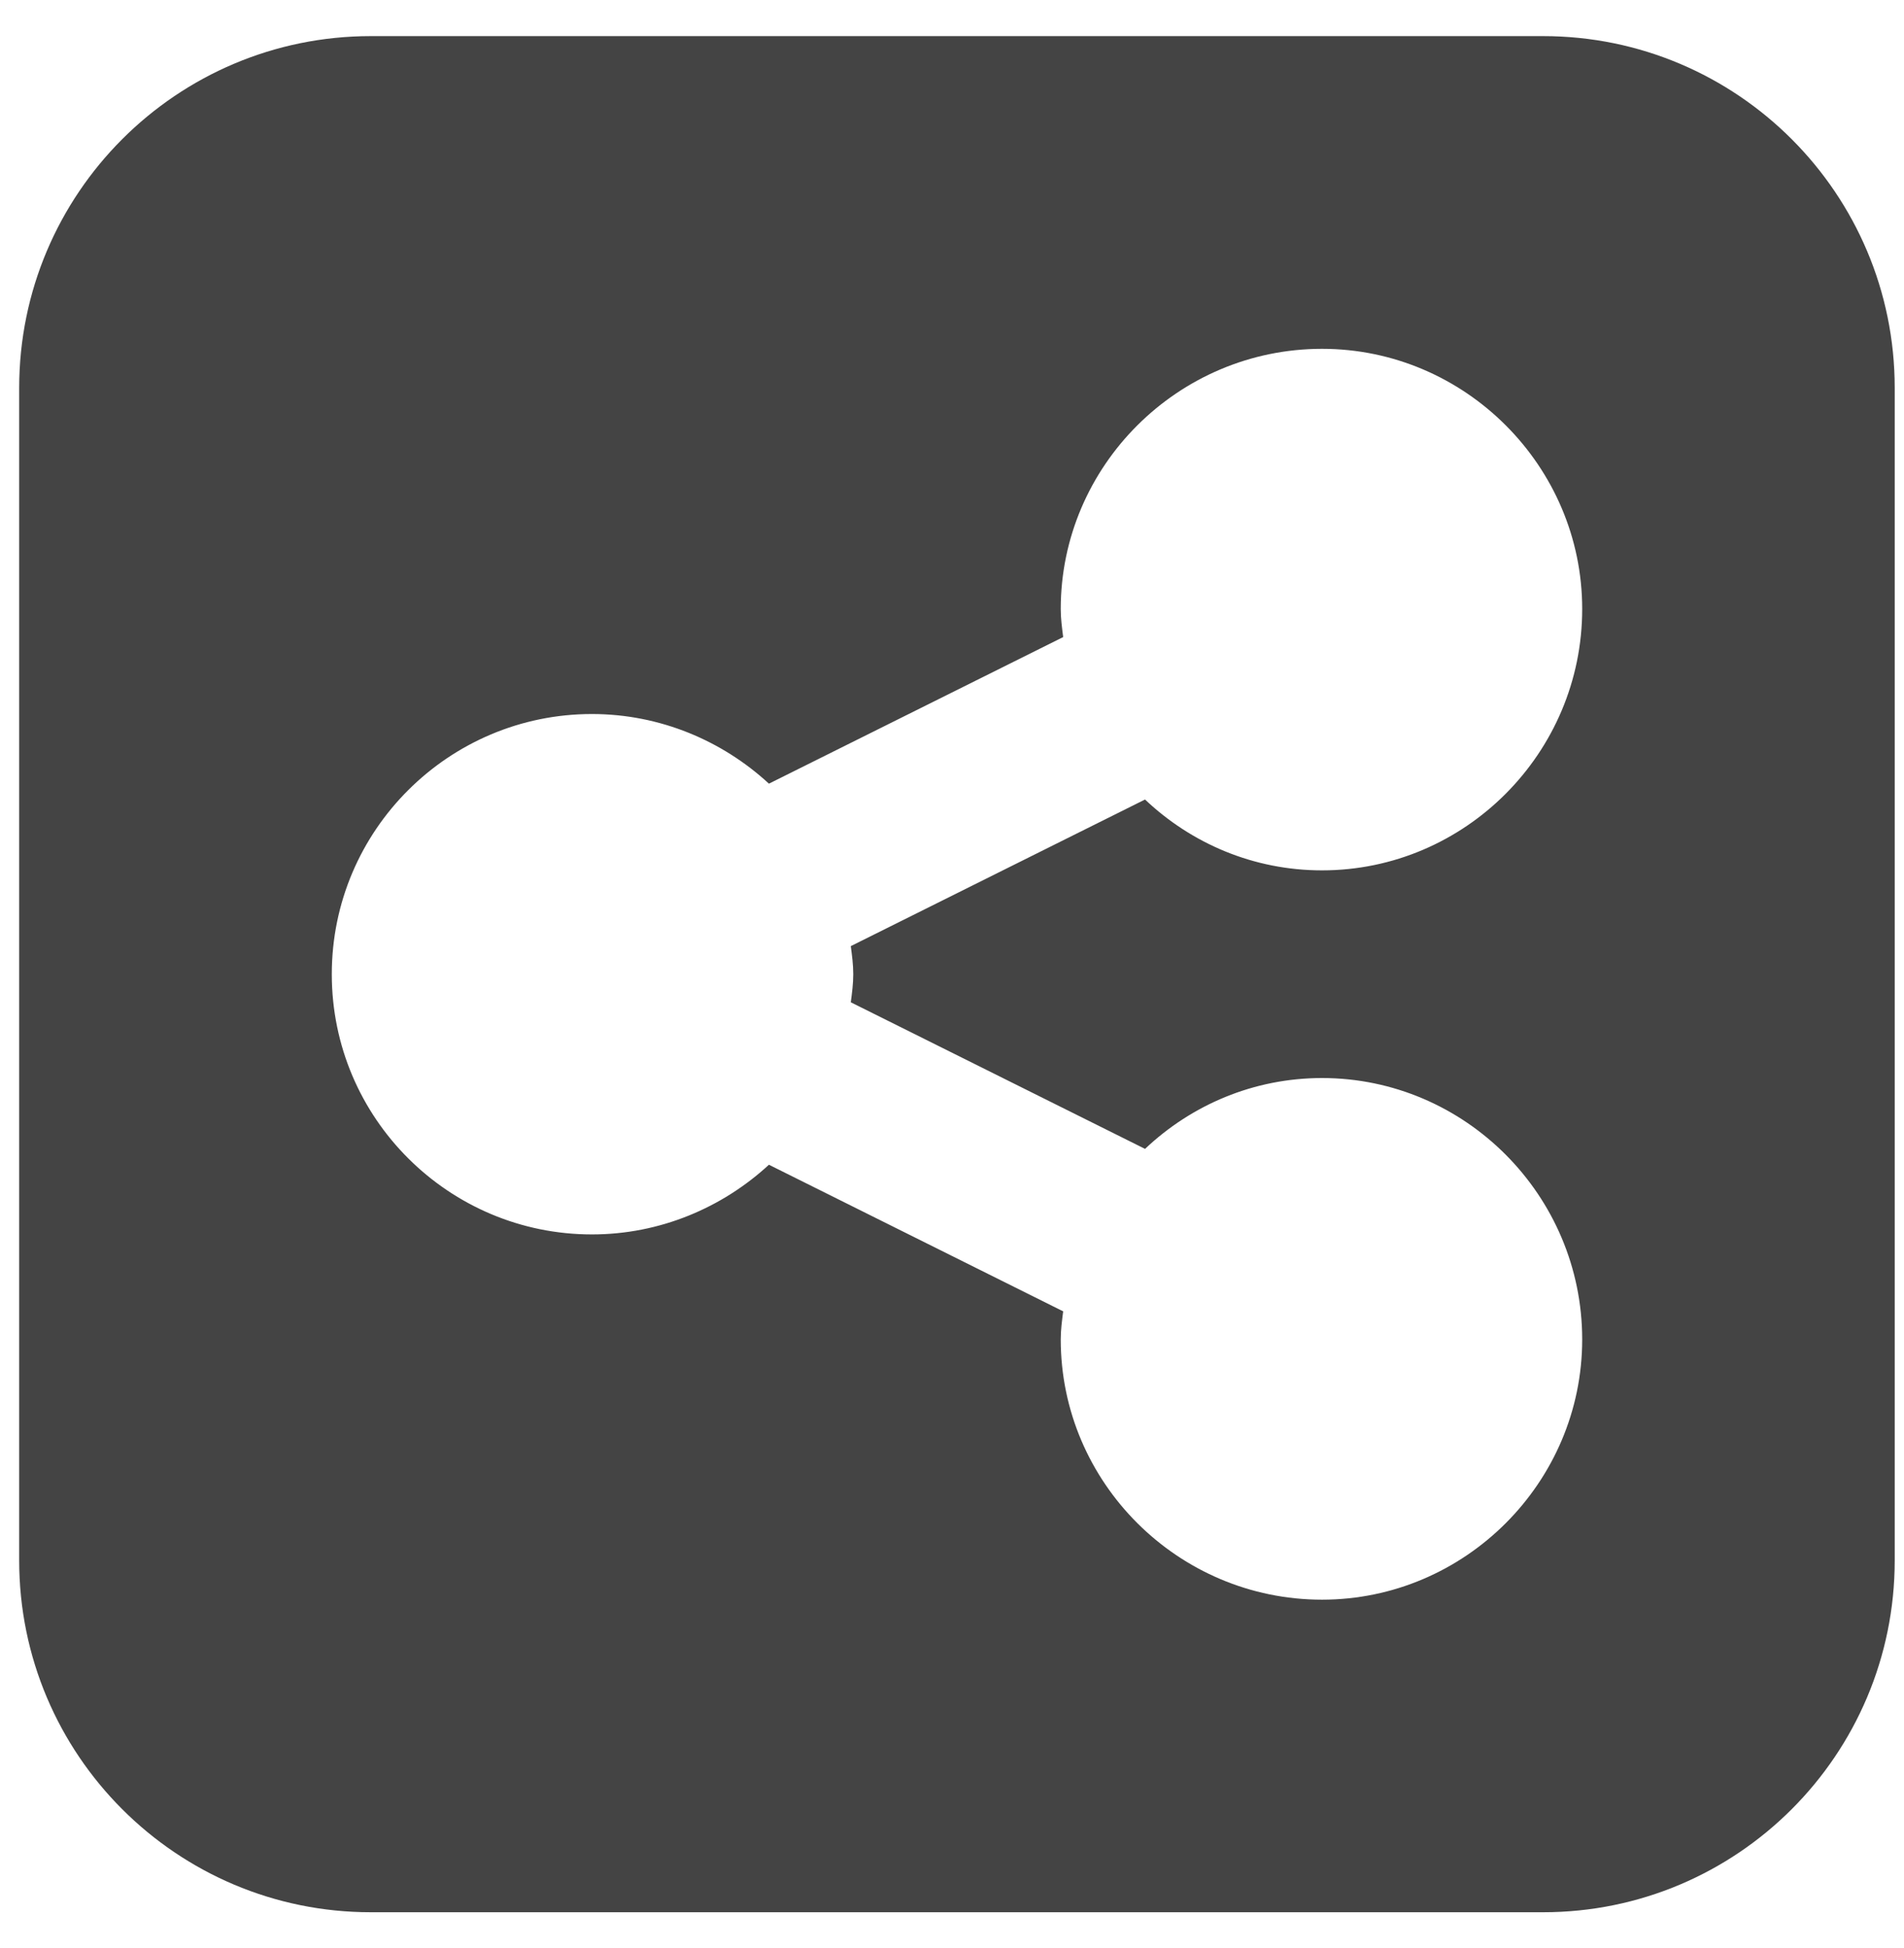 <?xml version="1.0" encoding="utf-8"?>
<!-- Generator: Adobe Illustrator 16.0.0, SVG Export Plug-In . SVG Version: 6.00 Build 0)  -->
<!DOCTYPE svg PUBLIC "-//W3C//DTD SVG 1.1//EN" "http://www.w3.org/Graphics/SVG/1.1/DTD/svg11.dtd">
<svg version="1.1" id="图形" xmlns="http://www.w3.org/2000/svg" xmlns:xlink="http://www.w3.org/1999/xlink" x="0px" y="0px"
	 width="80px" height="81.839px" viewBox="0 0 80 81.839" enable-background="new 0 0 80 81.839" xml:space="preserve">
<rect x="22.818" display="none" fill="#F1F1F1" width="80" height="81.839"/>
<g>
	<path fill="#444444" d="M79.61,65.546c0,8.16-6.617,14.776-14.775,14.776H15.582c-8.157,0-14.776-6.616-14.776-14.776V16.293
		c0-8.157,6.619-14.776,14.776-14.776h49.253c8.158,0,14.775,6.619,14.775,14.776V65.546z M55.549,45.282
		c-2.872,0-5.485,1.129-7.438,2.976L35.748,42.1c0.052-0.409,0.103-0.769,0.103-1.18s-0.051-0.769-0.103-1.179l12.362-6.158
		c1.953,1.849,4.566,2.976,7.438,2.976c6.007,0,10.931-4.926,10.931-10.979c0-6.002-4.924-10.928-10.931-10.928
		c-6.053,0-10.979,4.926-10.979,10.928c0,0.411,0.051,0.77,0.102,1.18l-12.363,6.157c-1.949-1.796-4.565-2.925-7.439-2.925
		c-6.002,0-10.928,4.874-10.928,10.929c0,6.056,4.926,10.93,10.928,10.93c2.874,0,5.489-1.131,7.439-2.927l12.363,6.158
		c-0.051,0.409-0.102,0.77-0.102,1.179c0,6.008,4.927,10.932,10.979,10.932c6.007,0,10.931-4.924,10.931-10.932
		C66.477,50.208,61.553,45.282,55.549,45.282z"/>
</g>
</svg>
